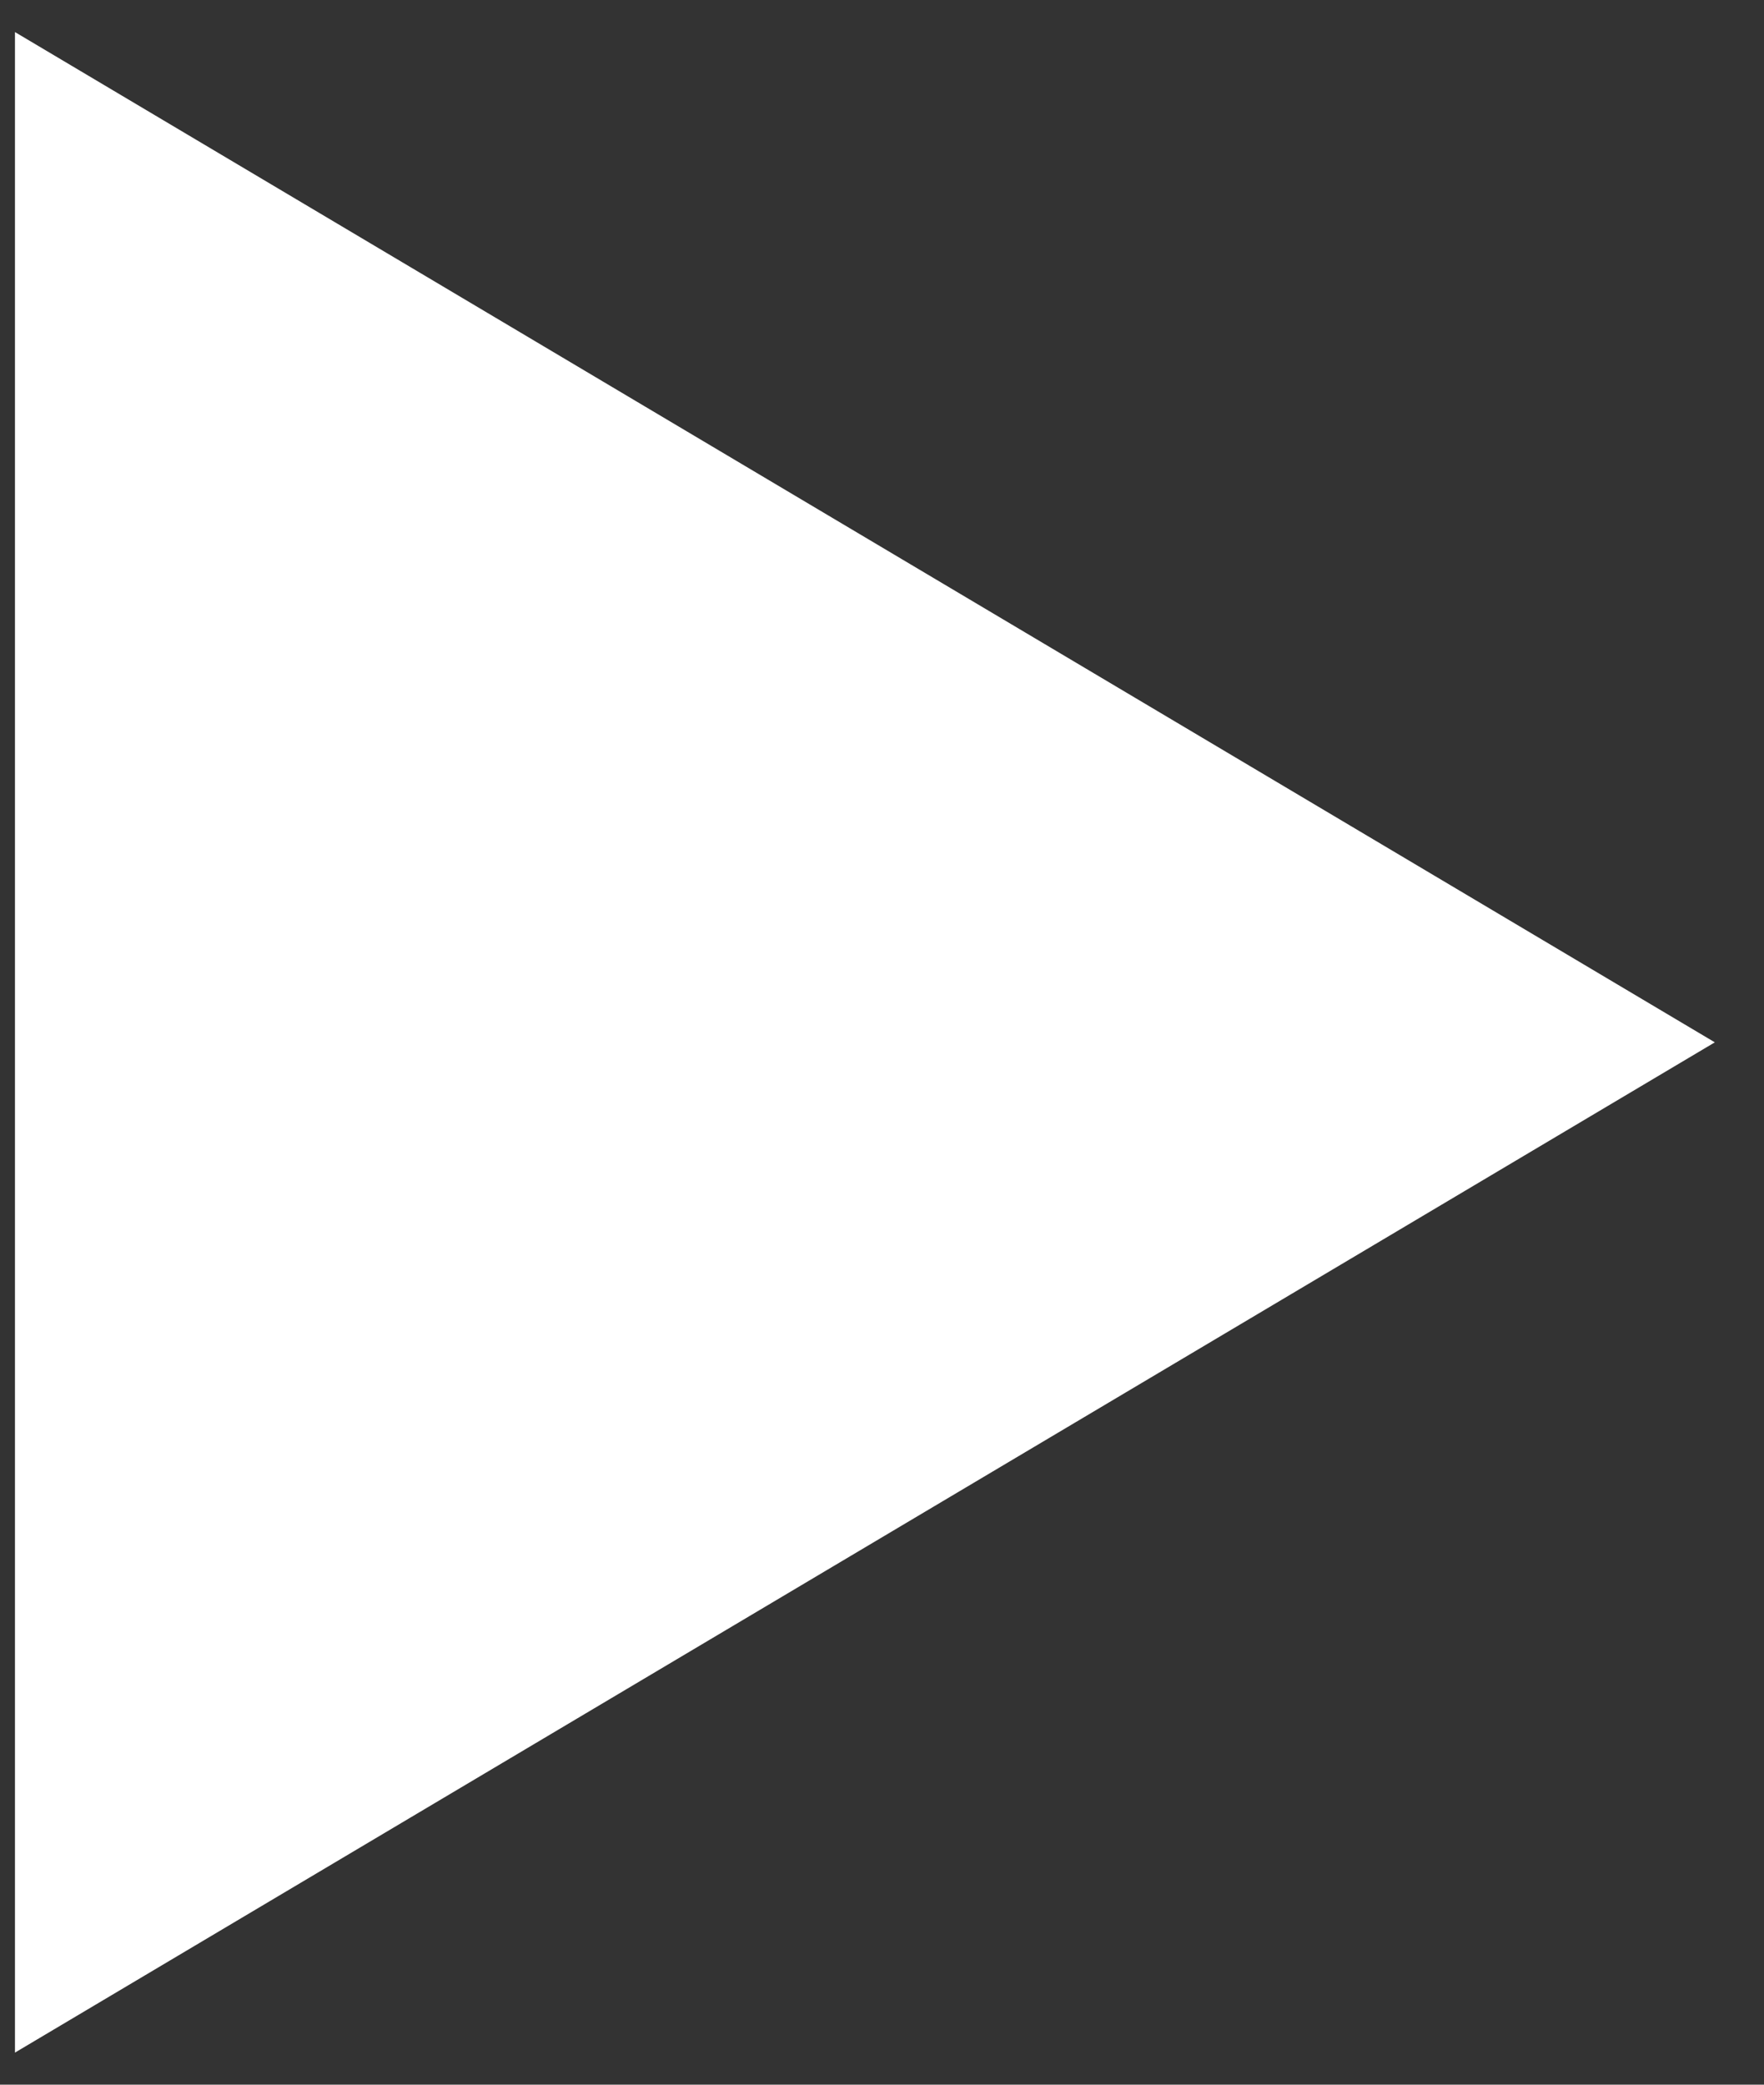 <svg width="33" height="39" viewBox="0 0 33 39" fill="none" xmlns="http://www.w3.org/2000/svg">
<rect x="0" y="0" width="33" height="39" fill="#333333" stroke="none"/>
<path d="M32.08 19.5L0.28 0.6V38.4L32.08 19.5Z" fill="white"/>
</svg>
